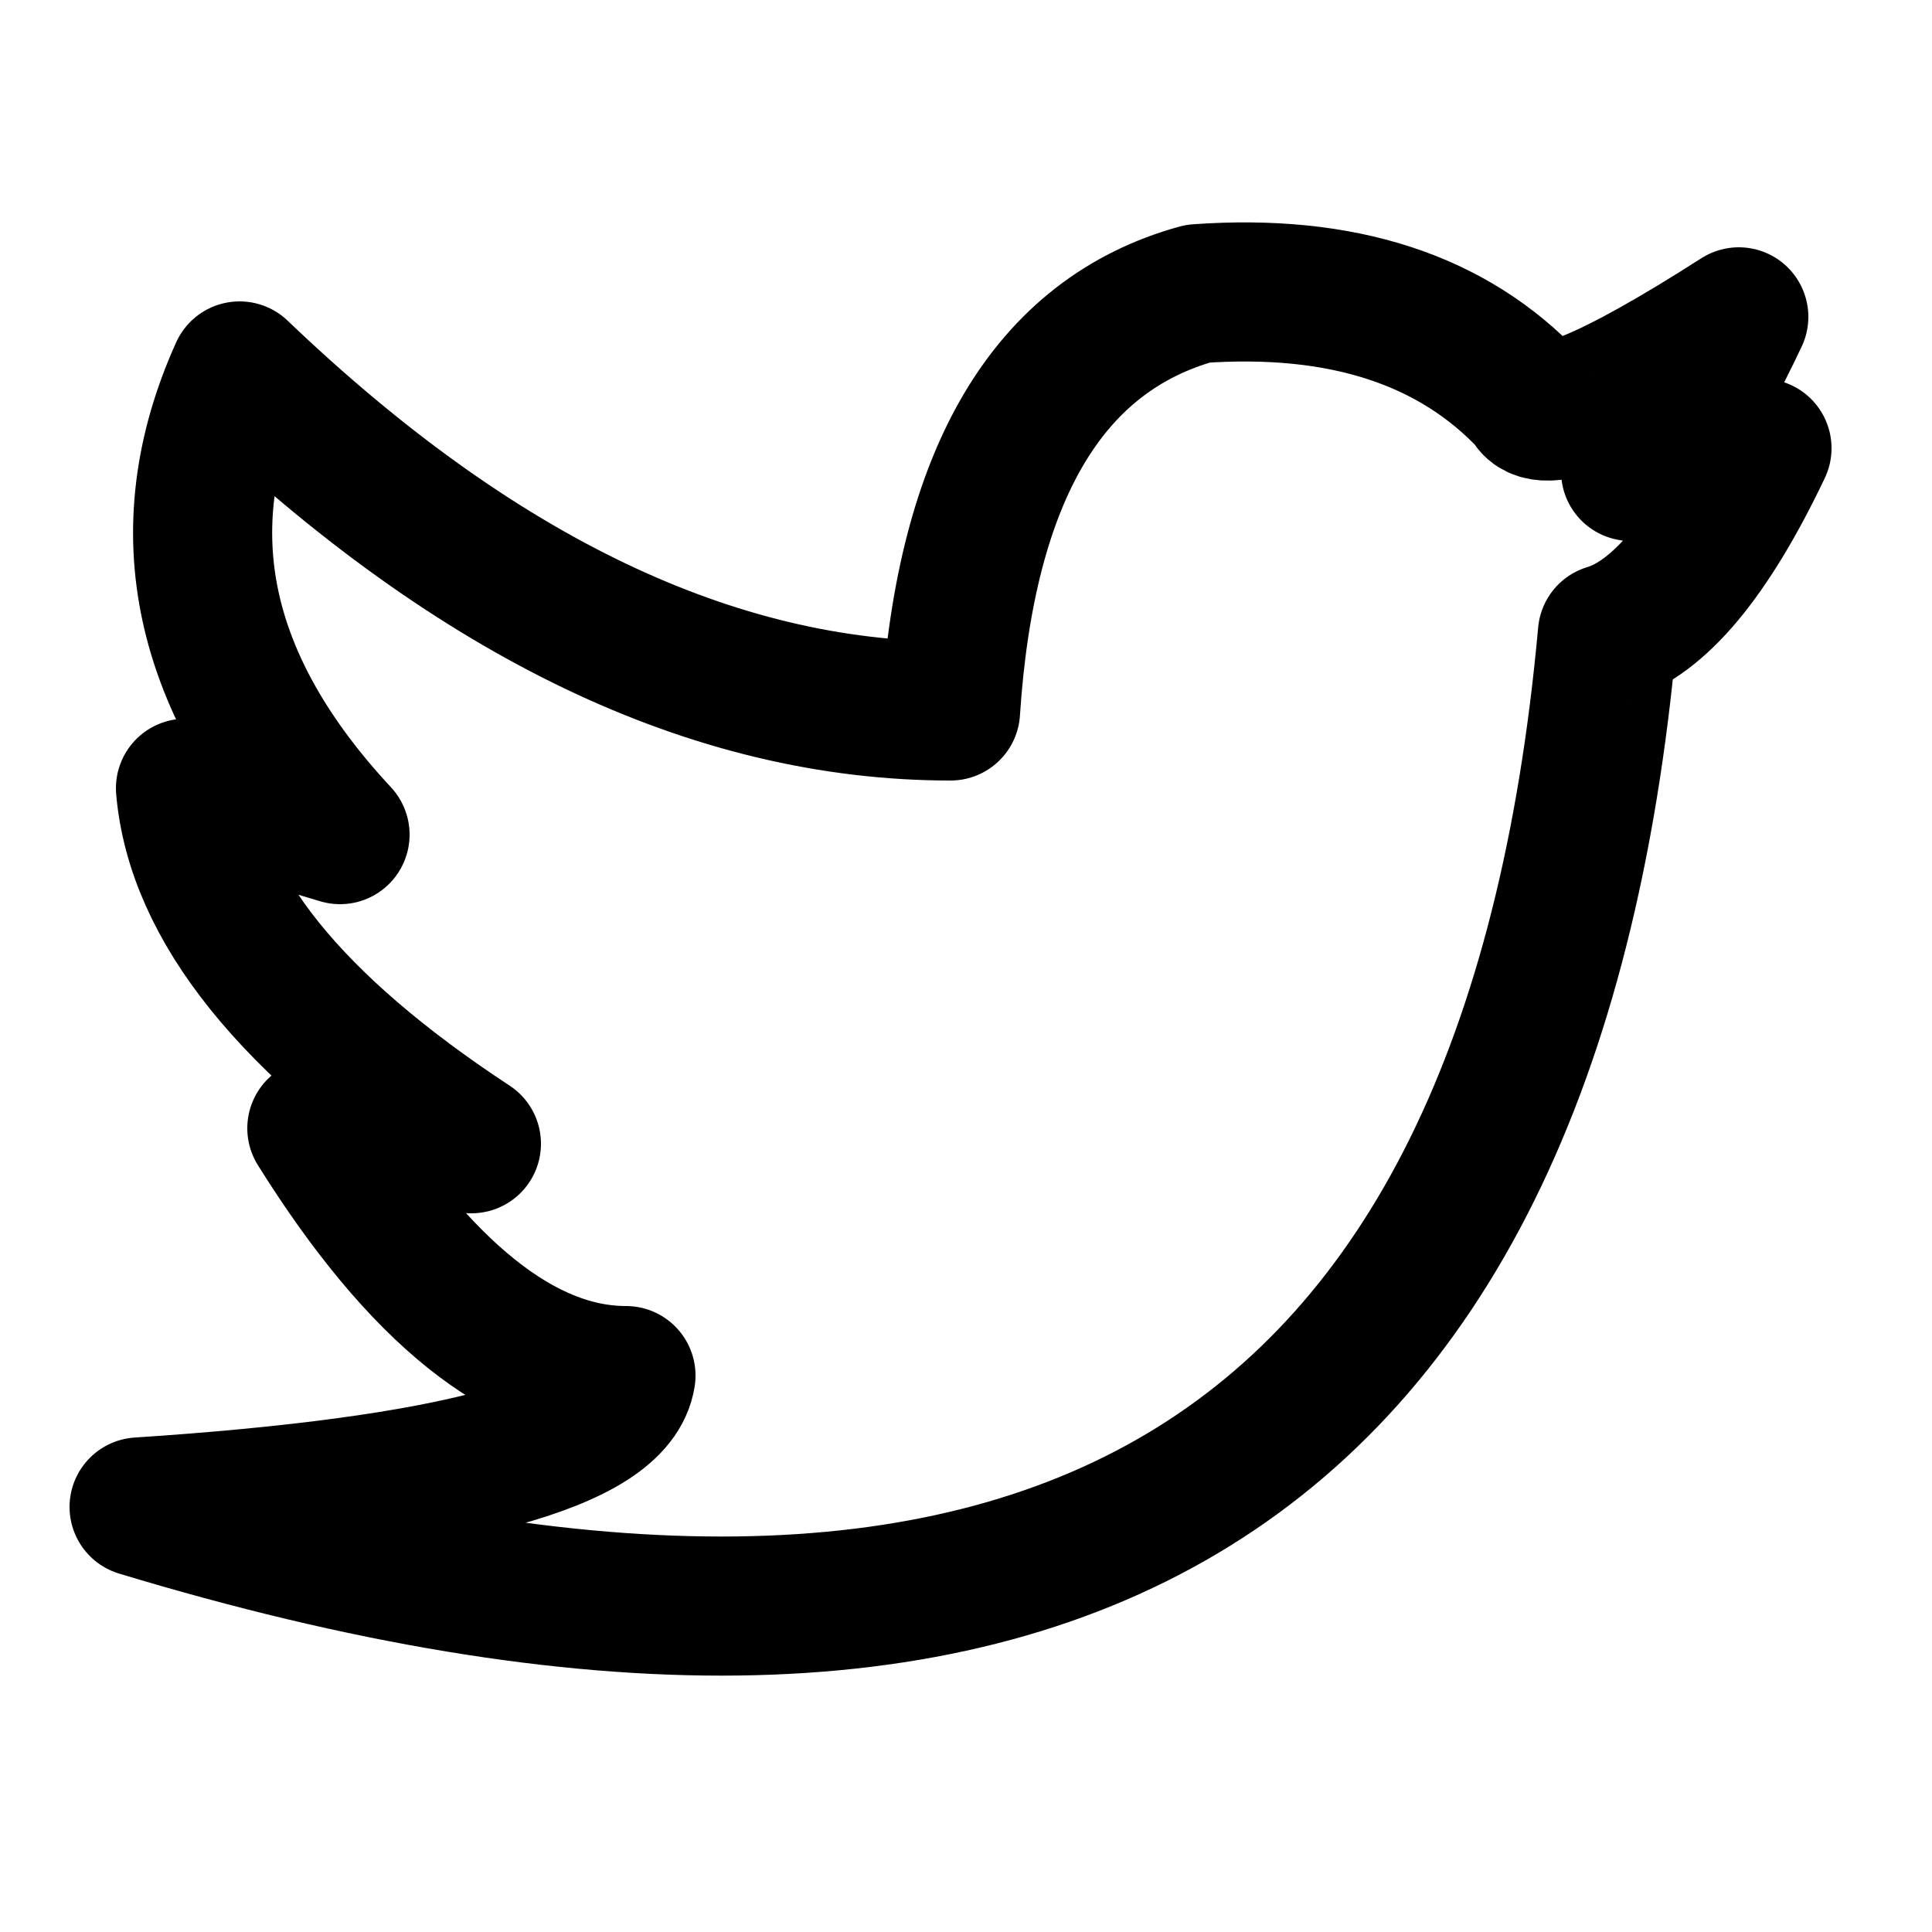 <svg xmlns="http://www.w3.org/2000/svg" viewBox="0 0 250 250">
  <path
    d="
      M 123 92 Q 126 46 155 38
      M 155 38 Q 183 36 198 52
      M 198 52 Q 200 57 225 41
      M 225 41 Q 217 58 211 61
      M 211 61 Q 221 63 228 58
      M 228 58 Q 218 79 208 82
      M 208 82 Q 193 248 18 195
      M 18 195 Q 79 191 81 178
      M 81 178 Q 61 178 41 146
      M 41 146 Q 41 146 61 148
      M 61 148 Q 26 125 24 102
      M 24 102 Q 24 102 44 108
      M 44 108 Q 17 79 31 48
      M 31 48 Q 77 92 123 92
    "
    fill="none"
    stroke="#000"
    stroke-width="18"
    stroke-linejoin="round"
    stroke-linecap="round"
  />
</svg>

